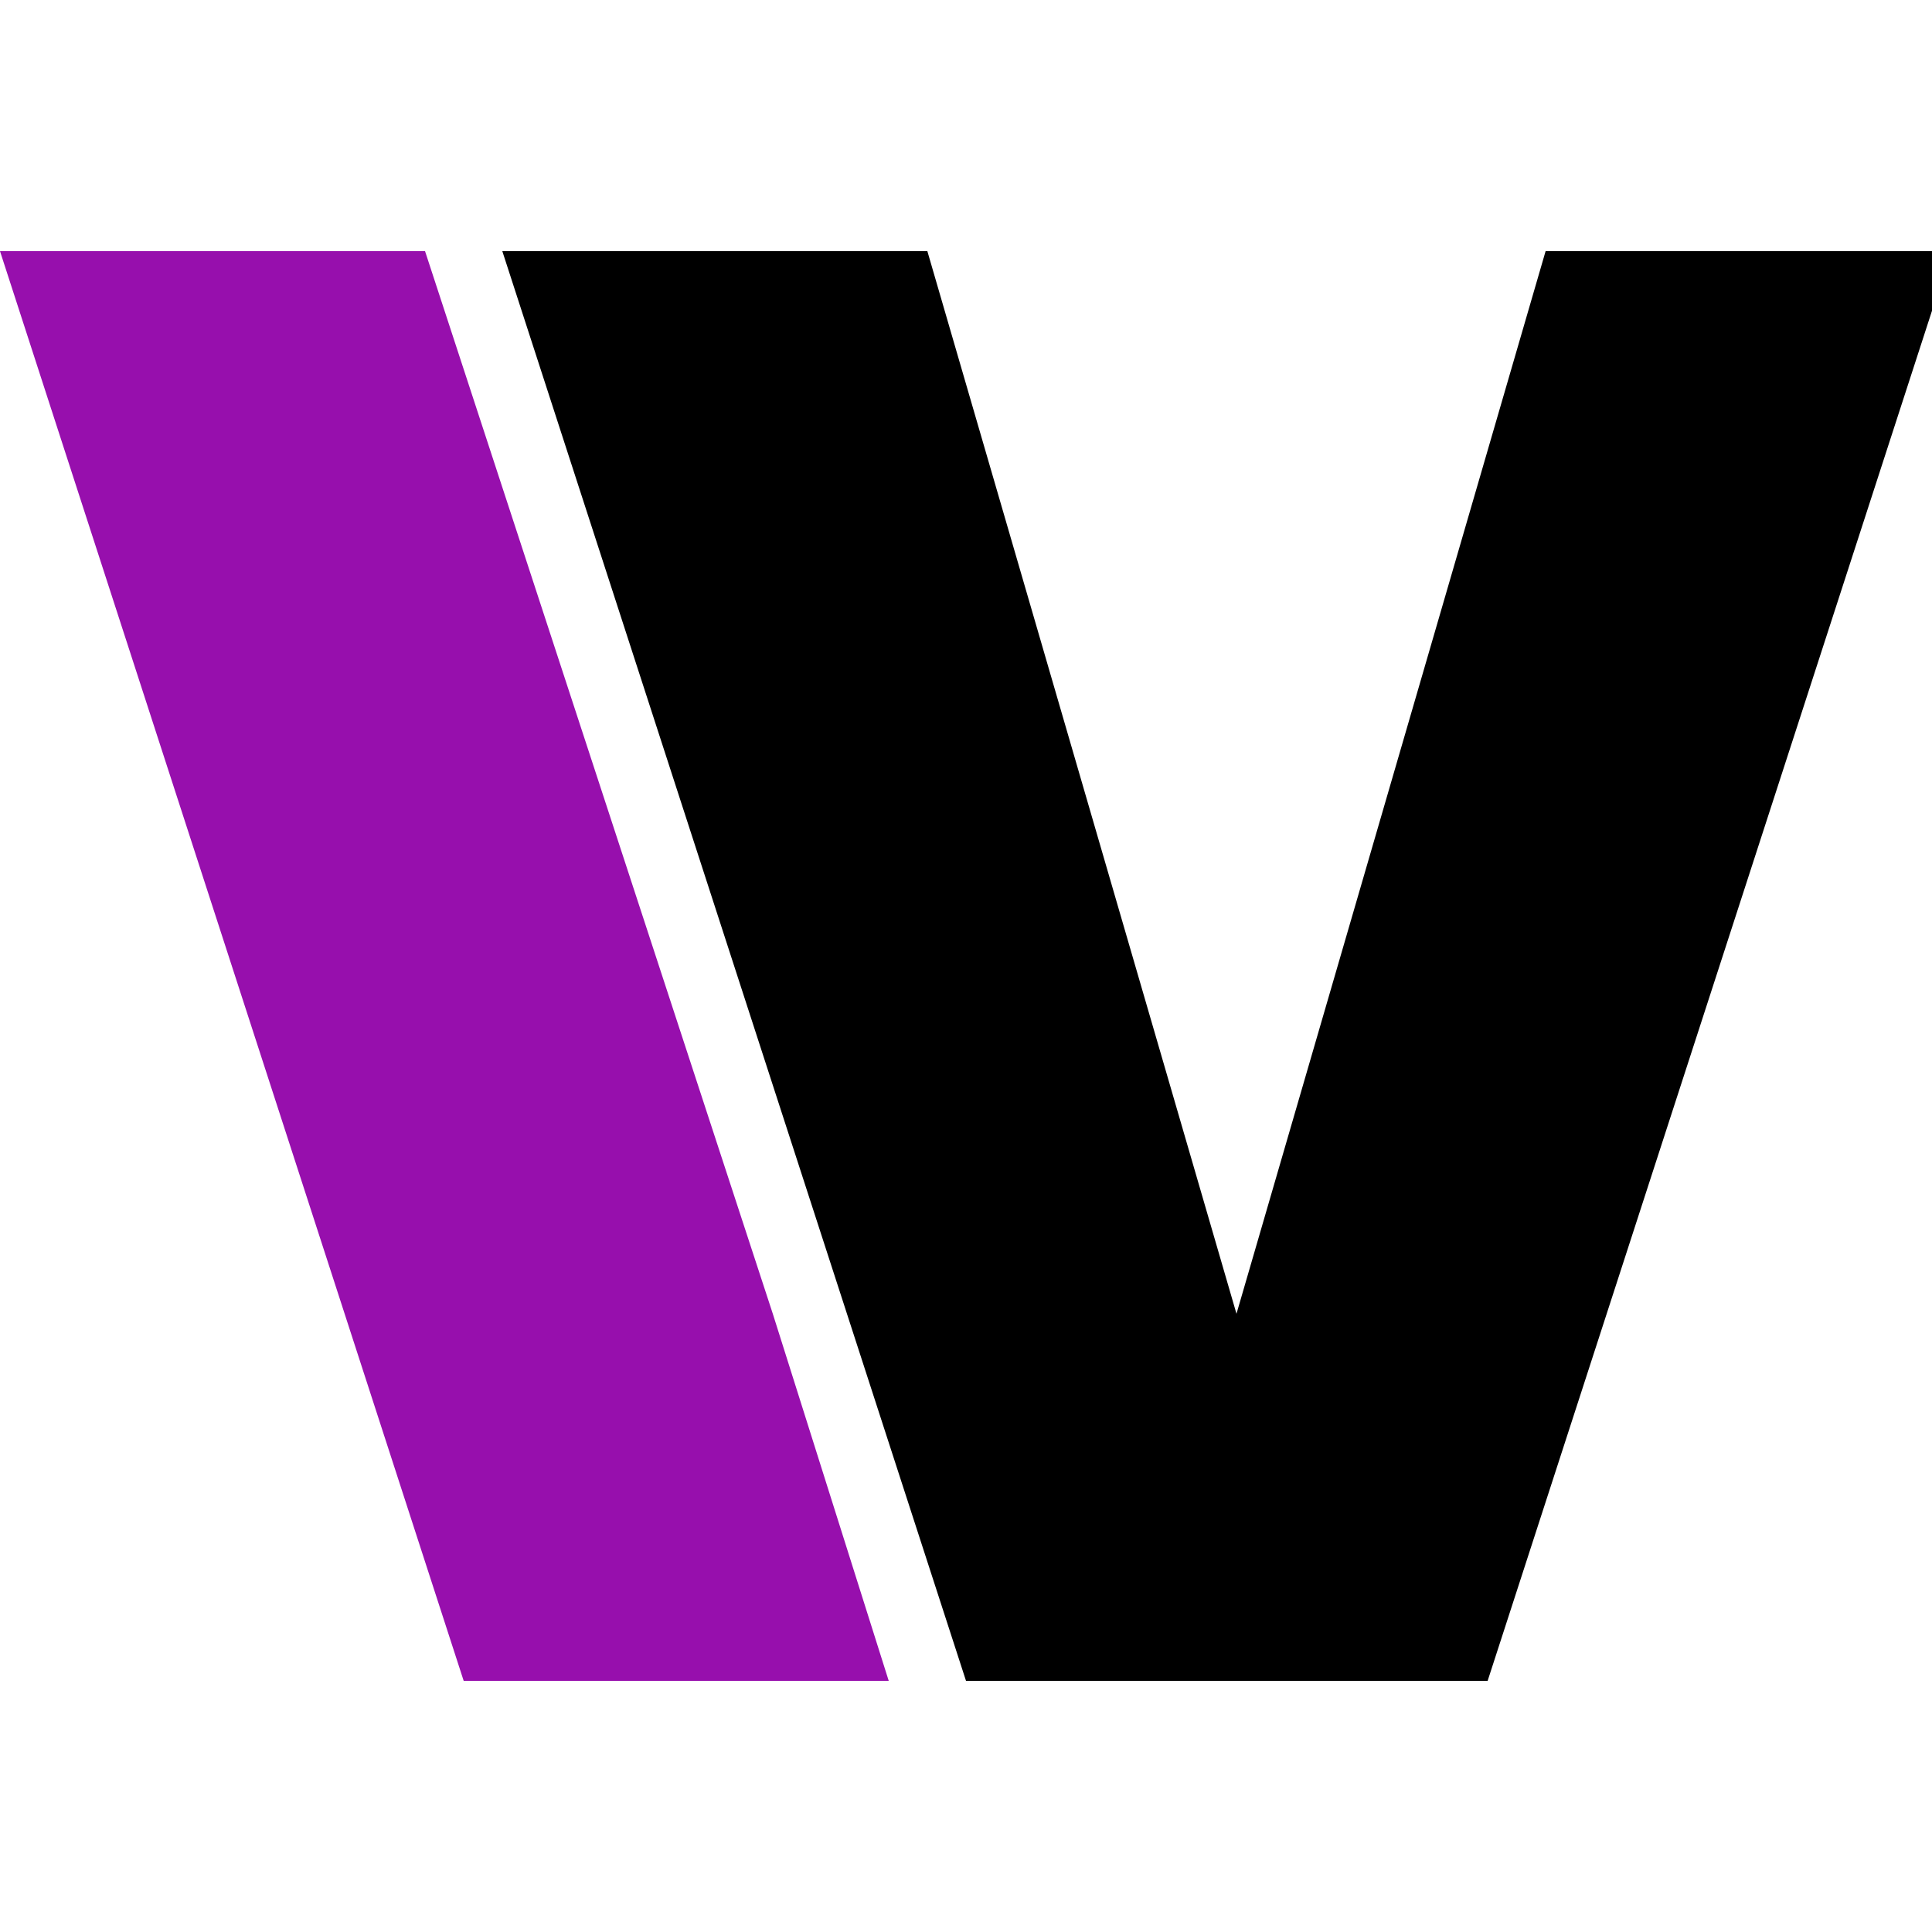 <svg width="100" height="100" xmlns="http://www.w3.org/2000/svg" fill="none">
    <style>
        @media (prefers-color-scheme: dark) {
            .a { fill: #f0f0f0 }
        }
    </style>
    <path fill="#000" d="M50 87 26 13h22l16 55 16-55h21L77 87H50z"/>
    <path fill="#970FAD" d="M24 87 0 13h22l18 55 6 19H24z"/>
</svg>